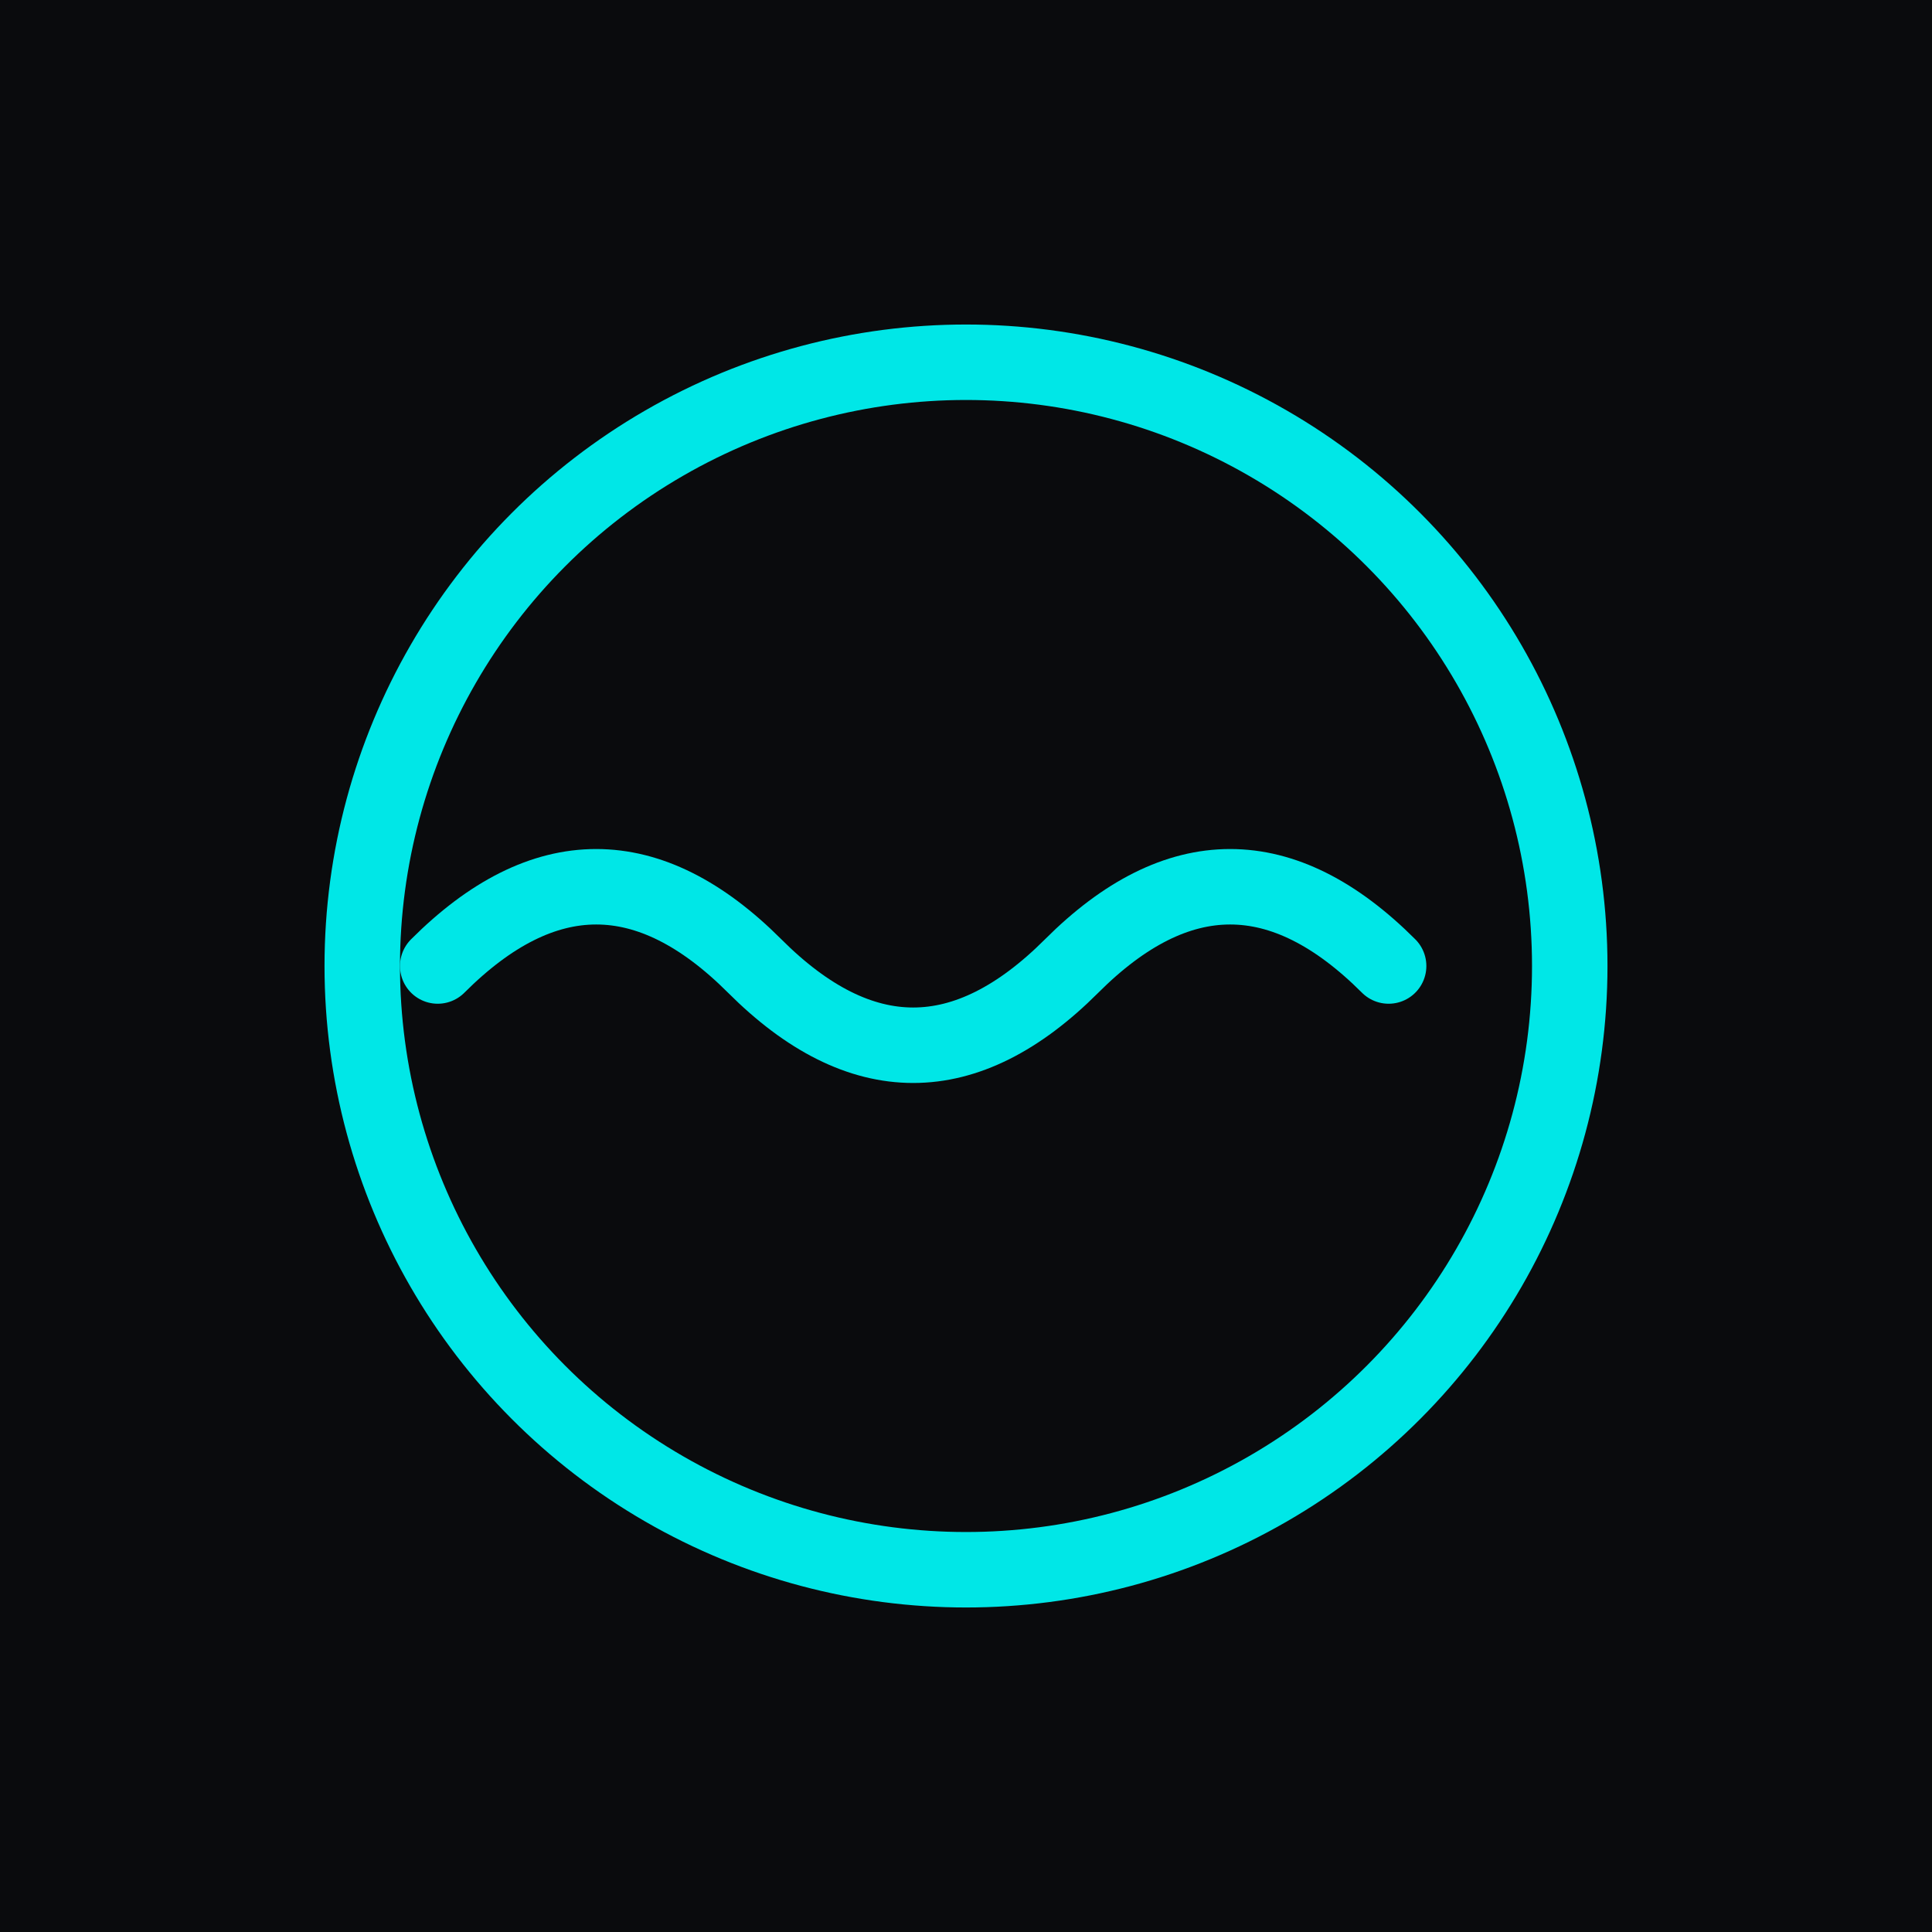<svg xmlns="http://www.w3.org/2000/svg" width="256" height="256" viewBox="0 0 256 256">
  <rect width="256" height="256" fill="#0A0B0D"/>
  <g transform="translate(128,128)">
    <circle r="80" fill="none" stroke="#00E7E7" stroke-width="10"/>
    <path d="M -70 0 C -56 -14 -42 -14 -28 0 C -14 14 0 14 14 0 C 28 -14 42 -14 56 0"
          fill="none" stroke="#00E7E7" stroke-width="10" stroke-linecap="round"/>
  </g>
</svg>
